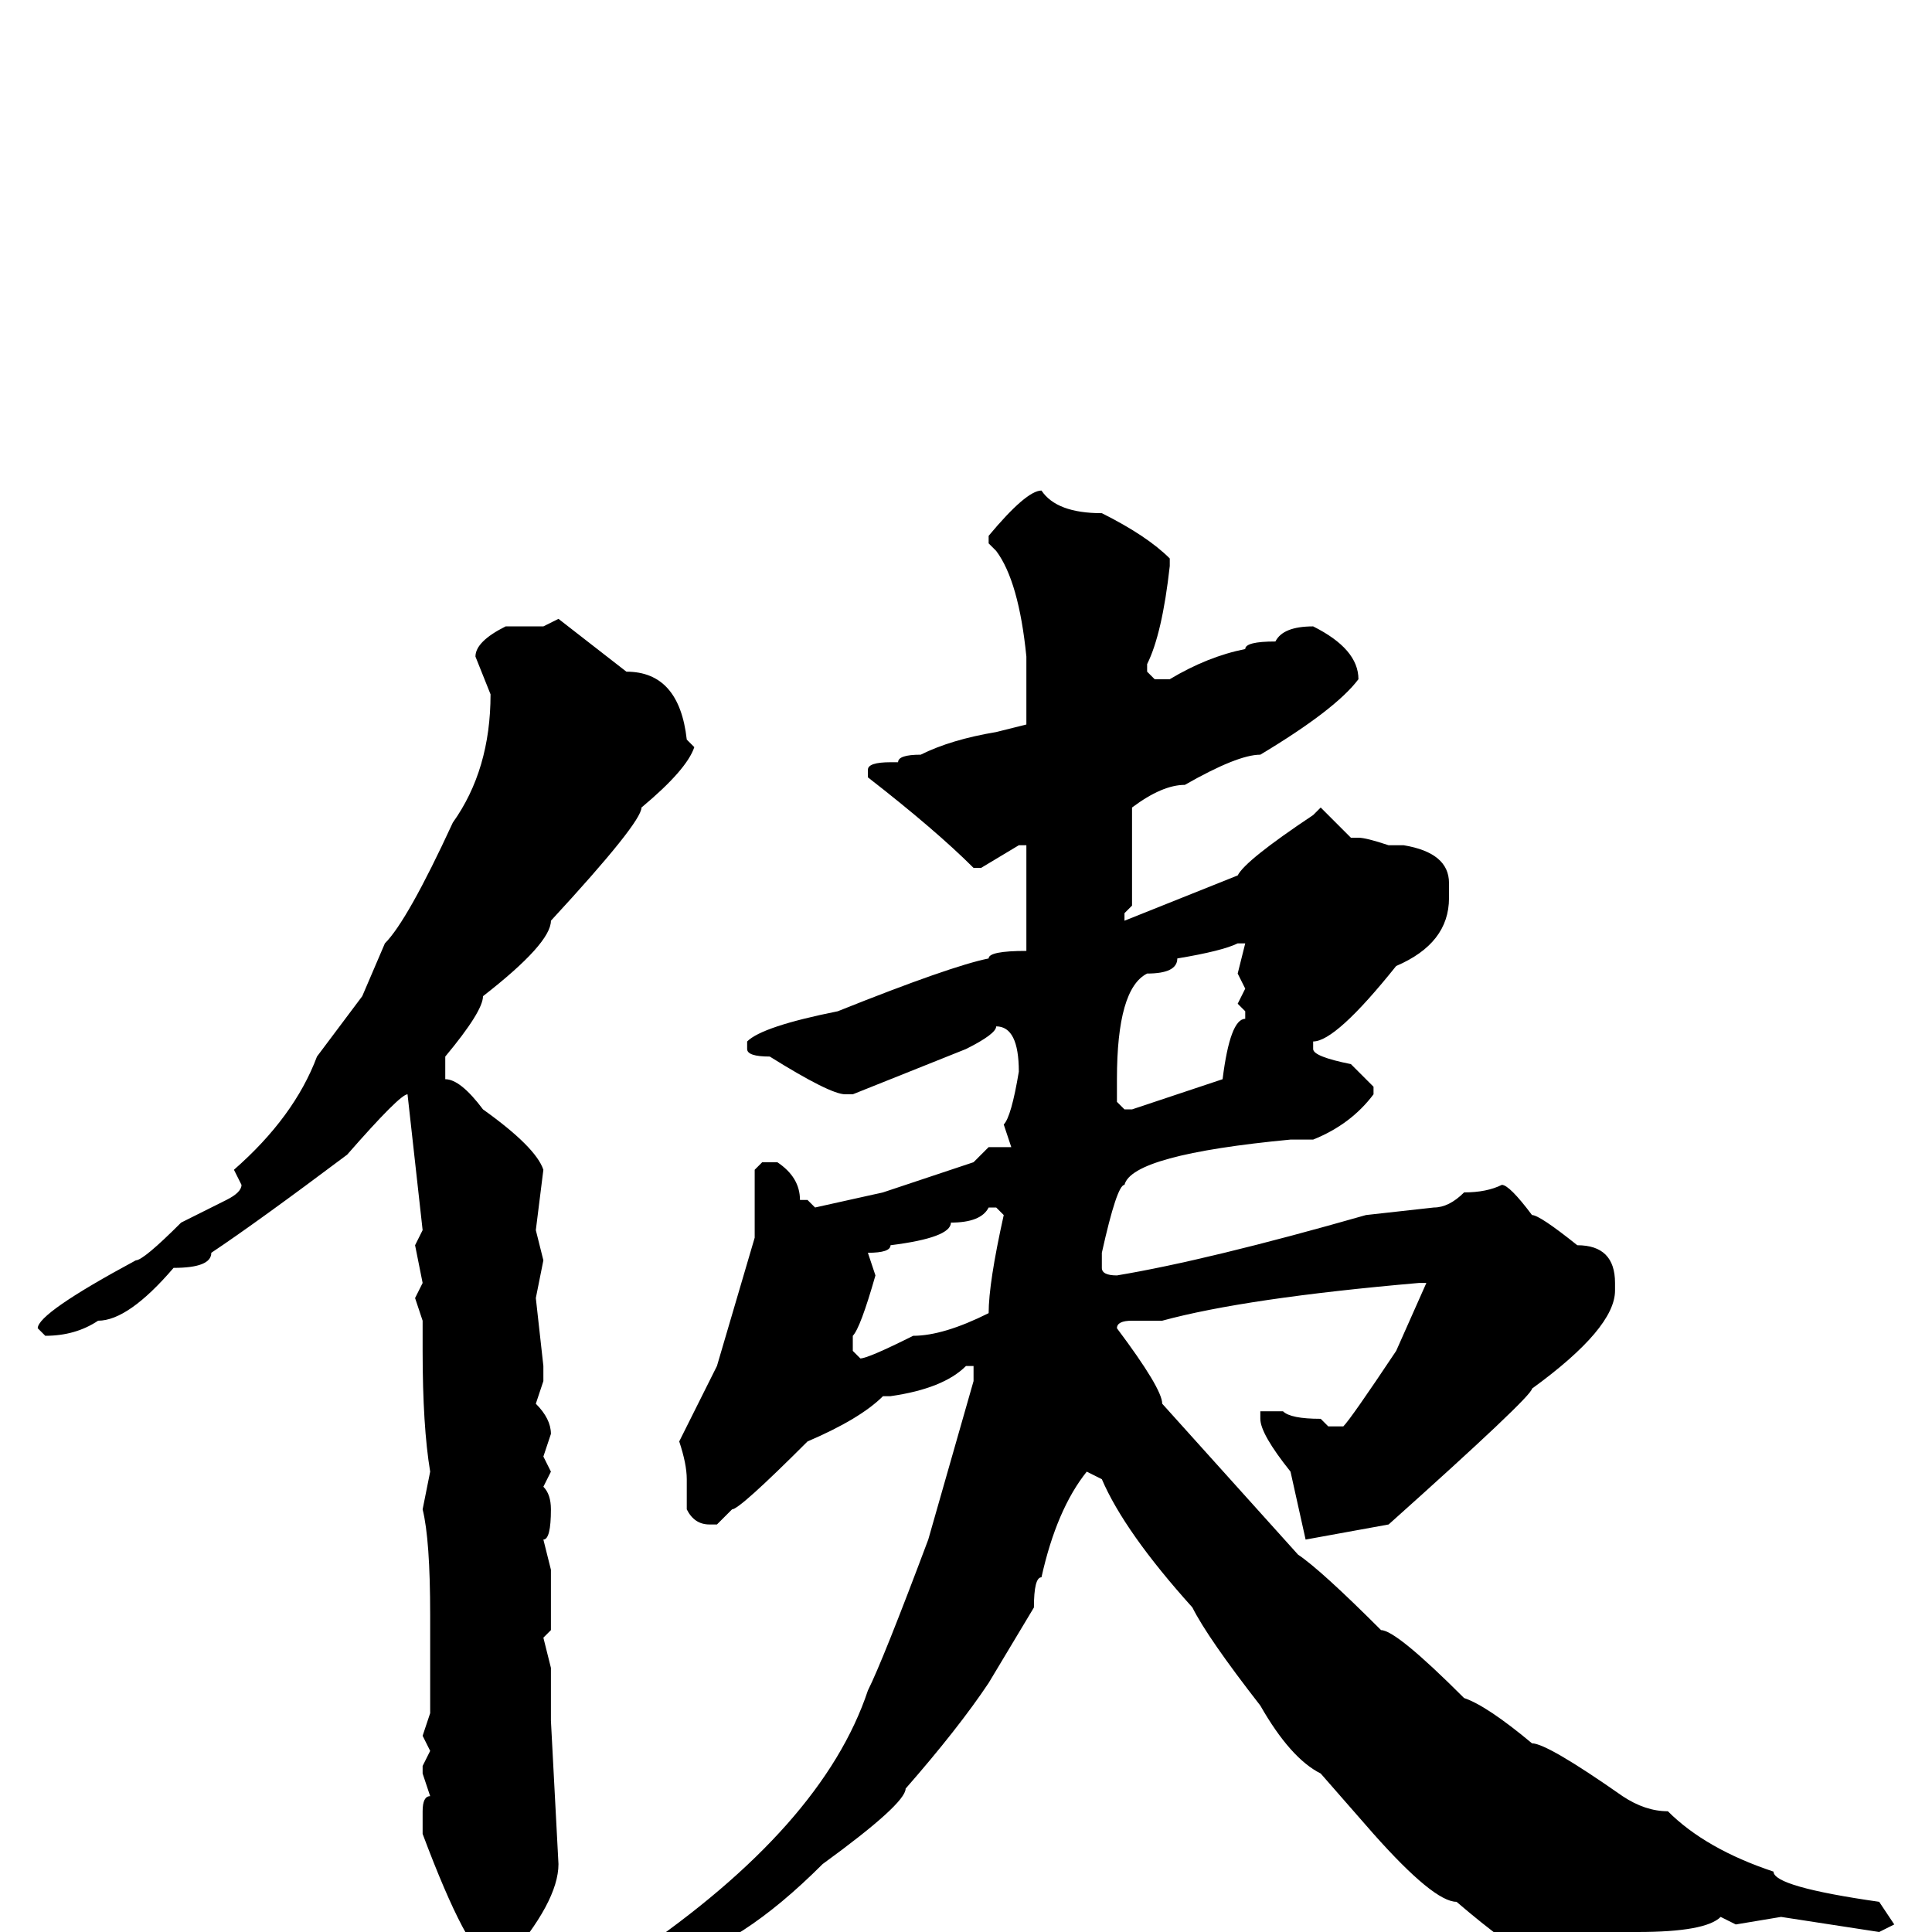 <svg xmlns="http://www.w3.org/2000/svg" viewBox="0 -256 256 256">
	<path fill="#000000" d="M138 -191Q140 -188 146 -188Q152 -185 155 -182V-181Q154 -172 152 -168V-167L153 -166H155Q160 -169 165 -170Q165 -171 169 -171Q170 -173 174 -173Q180 -170 180 -166Q177 -162 167 -156Q164 -156 157 -152Q154 -152 150 -149V-146V-143V-139V-136L149 -135V-134L164 -140Q165 -142 174 -148L175 -149L179 -145H180Q181 -145 184 -144H185H186Q192 -143 192 -139V-137Q192 -131 185 -128Q177 -118 174 -118V-117Q174 -116 179 -115L182 -112V-111Q179 -107 174 -105H171Q150 -103 149 -99Q148 -99 146 -90V-88Q146 -87 148 -87Q160 -89 181 -95L190 -96Q192 -96 194 -98Q197 -98 199 -99Q200 -99 203 -95Q204 -95 209 -91Q214 -91 214 -86V-85Q214 -80 203 -72Q203 -71 184 -54L173 -52L171 -61Q167 -66 167 -68V-69H170Q171 -68 175 -68L176 -67H178Q179 -68 185 -77L189 -86H188Q165 -84 154 -81H153H150Q148 -81 148 -80Q154 -72 154 -70L172 -50Q175 -48 183 -40Q185 -40 194 -31Q197 -30 203 -25Q205 -25 215 -18Q218 -16 221 -16Q226 -11 235 -8Q235 -6 249 -4L251 -1L249 0L236 -2L230 -1L228 -2Q226 0 217 0L209 3Q209 4 204 4Q200 2 193 -4Q190 -4 182 -13L175 -21Q171 -23 167 -30Q160 -39 158 -43Q149 -53 146 -60L144 -61Q140 -56 138 -47Q137 -47 137 -43L131 -33Q127 -27 120 -19Q120 -17 109 -9Q98 2 89 4Q82 9 69 12Q64 13 63 15H61L59 13V12Q59 11 63 11L76 6Q78 4 84 3Q109 -14 115 -32Q117 -36 123 -52L129 -73V-75H128Q125 -72 118 -71H117Q114 -68 107 -65Q98 -56 97 -56L95 -54H94Q92 -54 91 -56V-60Q91 -62 90 -65L95 -75L100 -92V-98V-101L101 -102H103Q106 -100 106 -97H107L108 -96L117 -98L129 -102L131 -104H134L133 -107Q134 -108 135 -114Q135 -120 132 -120Q132 -119 128 -117L113 -111H112Q110 -111 102 -116Q99 -116 99 -117V-118Q101 -120 111 -122Q126 -128 131 -129Q131 -130 136 -130V-131V-132V-135V-144H135L130 -141H129Q124 -146 115 -153V-154Q115 -155 118 -155H119Q119 -156 122 -156Q126 -158 132 -159L136 -160V-161V-169Q135 -179 132 -183L131 -184V-185Q136 -191 138 -191ZM74 -174L83 -167Q90 -167 91 -158L92 -157Q91 -154 85 -149Q85 -147 73 -134Q73 -131 64 -124Q64 -122 59 -116V-113Q61 -113 64 -109Q71 -104 72 -101L71 -93L72 -89L71 -84L72 -75V-73L71 -70Q73 -68 73 -66L72 -63L73 -61L72 -59Q73 -58 73 -56Q73 -52 72 -52L73 -48V-46V-45V-44V-42V-41V-40L72 -39L73 -35V-33V-32V-28L74 -9Q74 -4 67 4H65Q62 3 56 -13V-14V-16Q56 -18 57 -18L56 -21V-22L57 -24L56 -26L57 -29V-42Q57 -52 56 -56L57 -61Q56 -67 56 -77V-81L55 -84L56 -86L55 -91L56 -93L54 -111Q53 -111 46 -103Q34 -94 28 -90Q28 -88 23 -88Q17 -81 13 -81Q10 -79 6 -79L5 -80Q5 -82 18 -89Q19 -89 24 -94L30 -97Q32 -98 32 -99L31 -101Q39 -108 42 -116L48 -124L51 -131Q54 -134 60 -147Q65 -154 65 -164L63 -169Q63 -171 67 -173H72ZM148 -110L149 -109H150L162 -113Q163 -121 165 -121V-122L164 -123L165 -125L164 -127L165 -131H164Q162 -130 156 -129Q156 -127 152 -127Q148 -125 148 -113ZM115 -90L116 -87Q114 -80 113 -79V-77L114 -76Q115 -76 121 -79Q125 -79 131 -82Q131 -86 133 -95L132 -96H131Q130 -94 126 -94Q126 -92 118 -91Q118 -90 115 -90Z"/>
</svg>